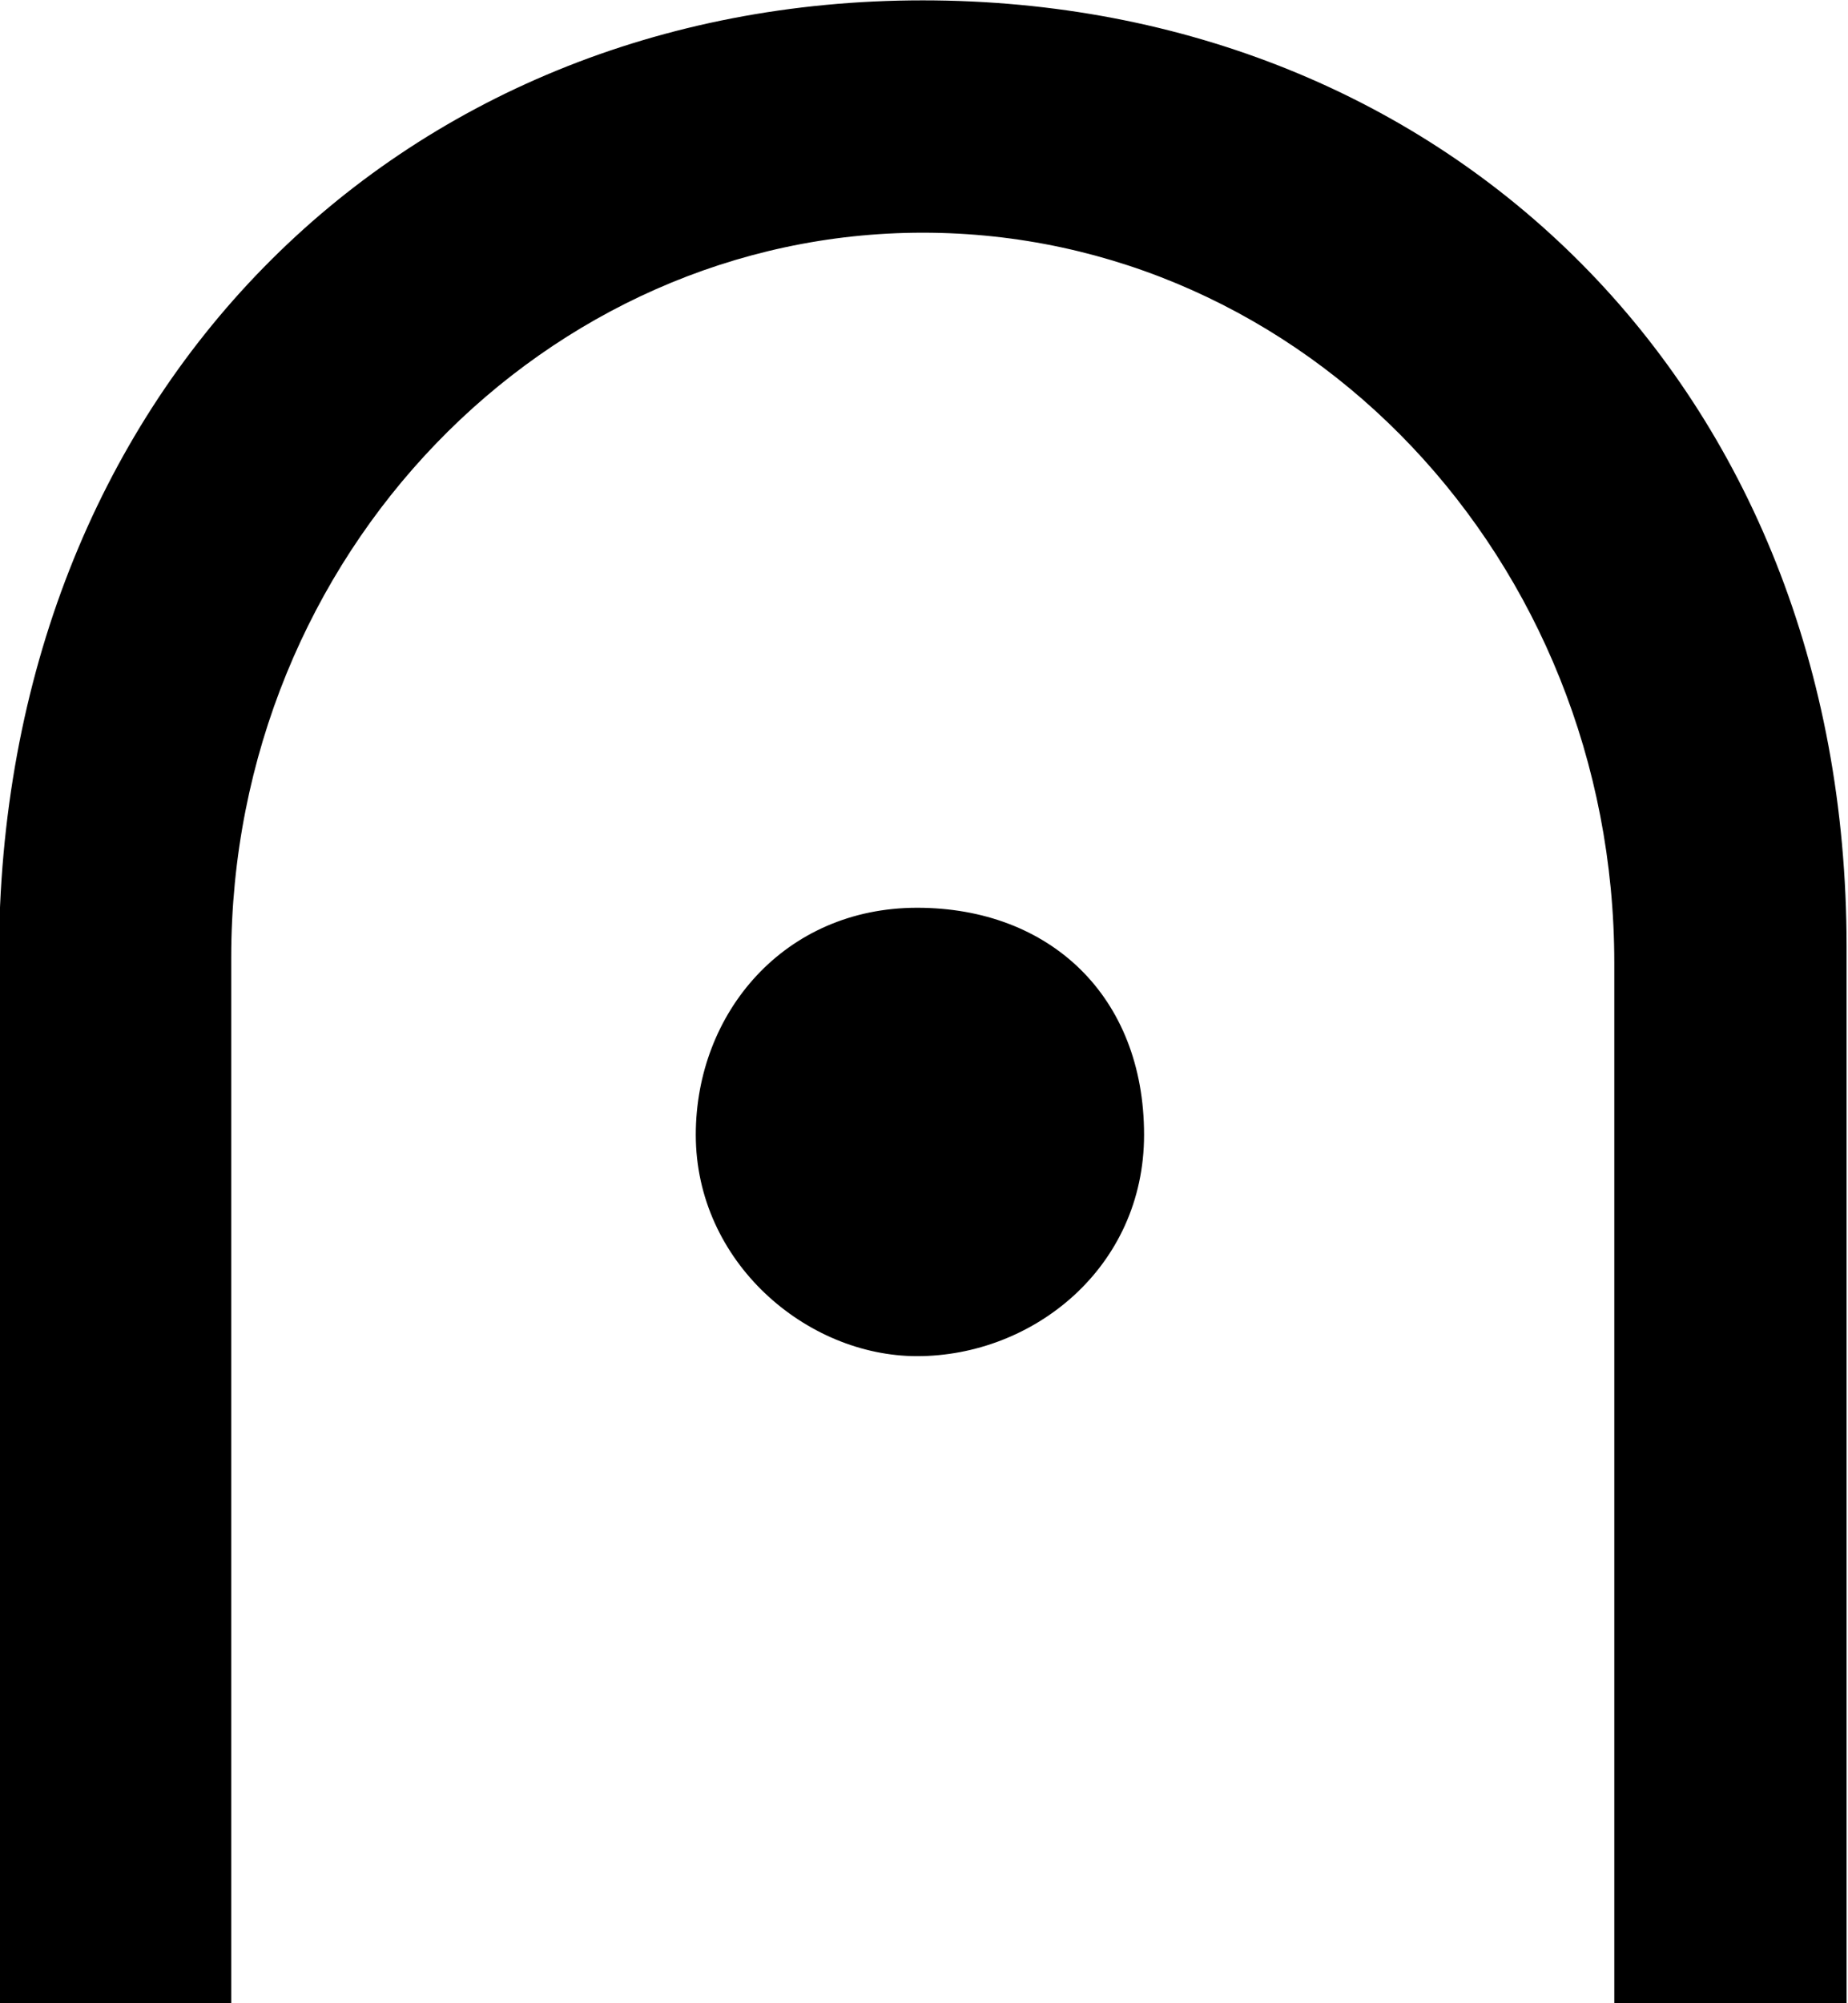 <?xml version="1.0" encoding="UTF-8"?>
<svg fill="#000000" version="1.1" viewBox="0 0 5.219 5.656" xmlns="http://www.w3.org/2000/svg" xmlns:xlink="http://www.w3.org/1999/xlink">
<defs>
<g id="a">
<path d="m5.703 0.312v-2.984c0-1.578-1.125-2.672-2.609-2.672s-2.609 1.109-2.609 2.703v2.953h0.656v-2.953c0-1.141 0.891-2.047 1.953-2.047 1.078 0 1.953 0.922 1.953 2.062v2.938zm-1.984-2.453c0-0.391-0.266-0.641-0.641-0.641s-0.625 0.297-0.625 0.641c0 0.359 0.312 0.625 0.625 0.625 0.328 0 0.641-0.25 0.641-0.625z"/>
</g>
</defs>
<g transform="translate(-149.2 -129.42)">
<use x="148.712" y="134.765" xlink:href="#a"/>
</g>
</svg>
